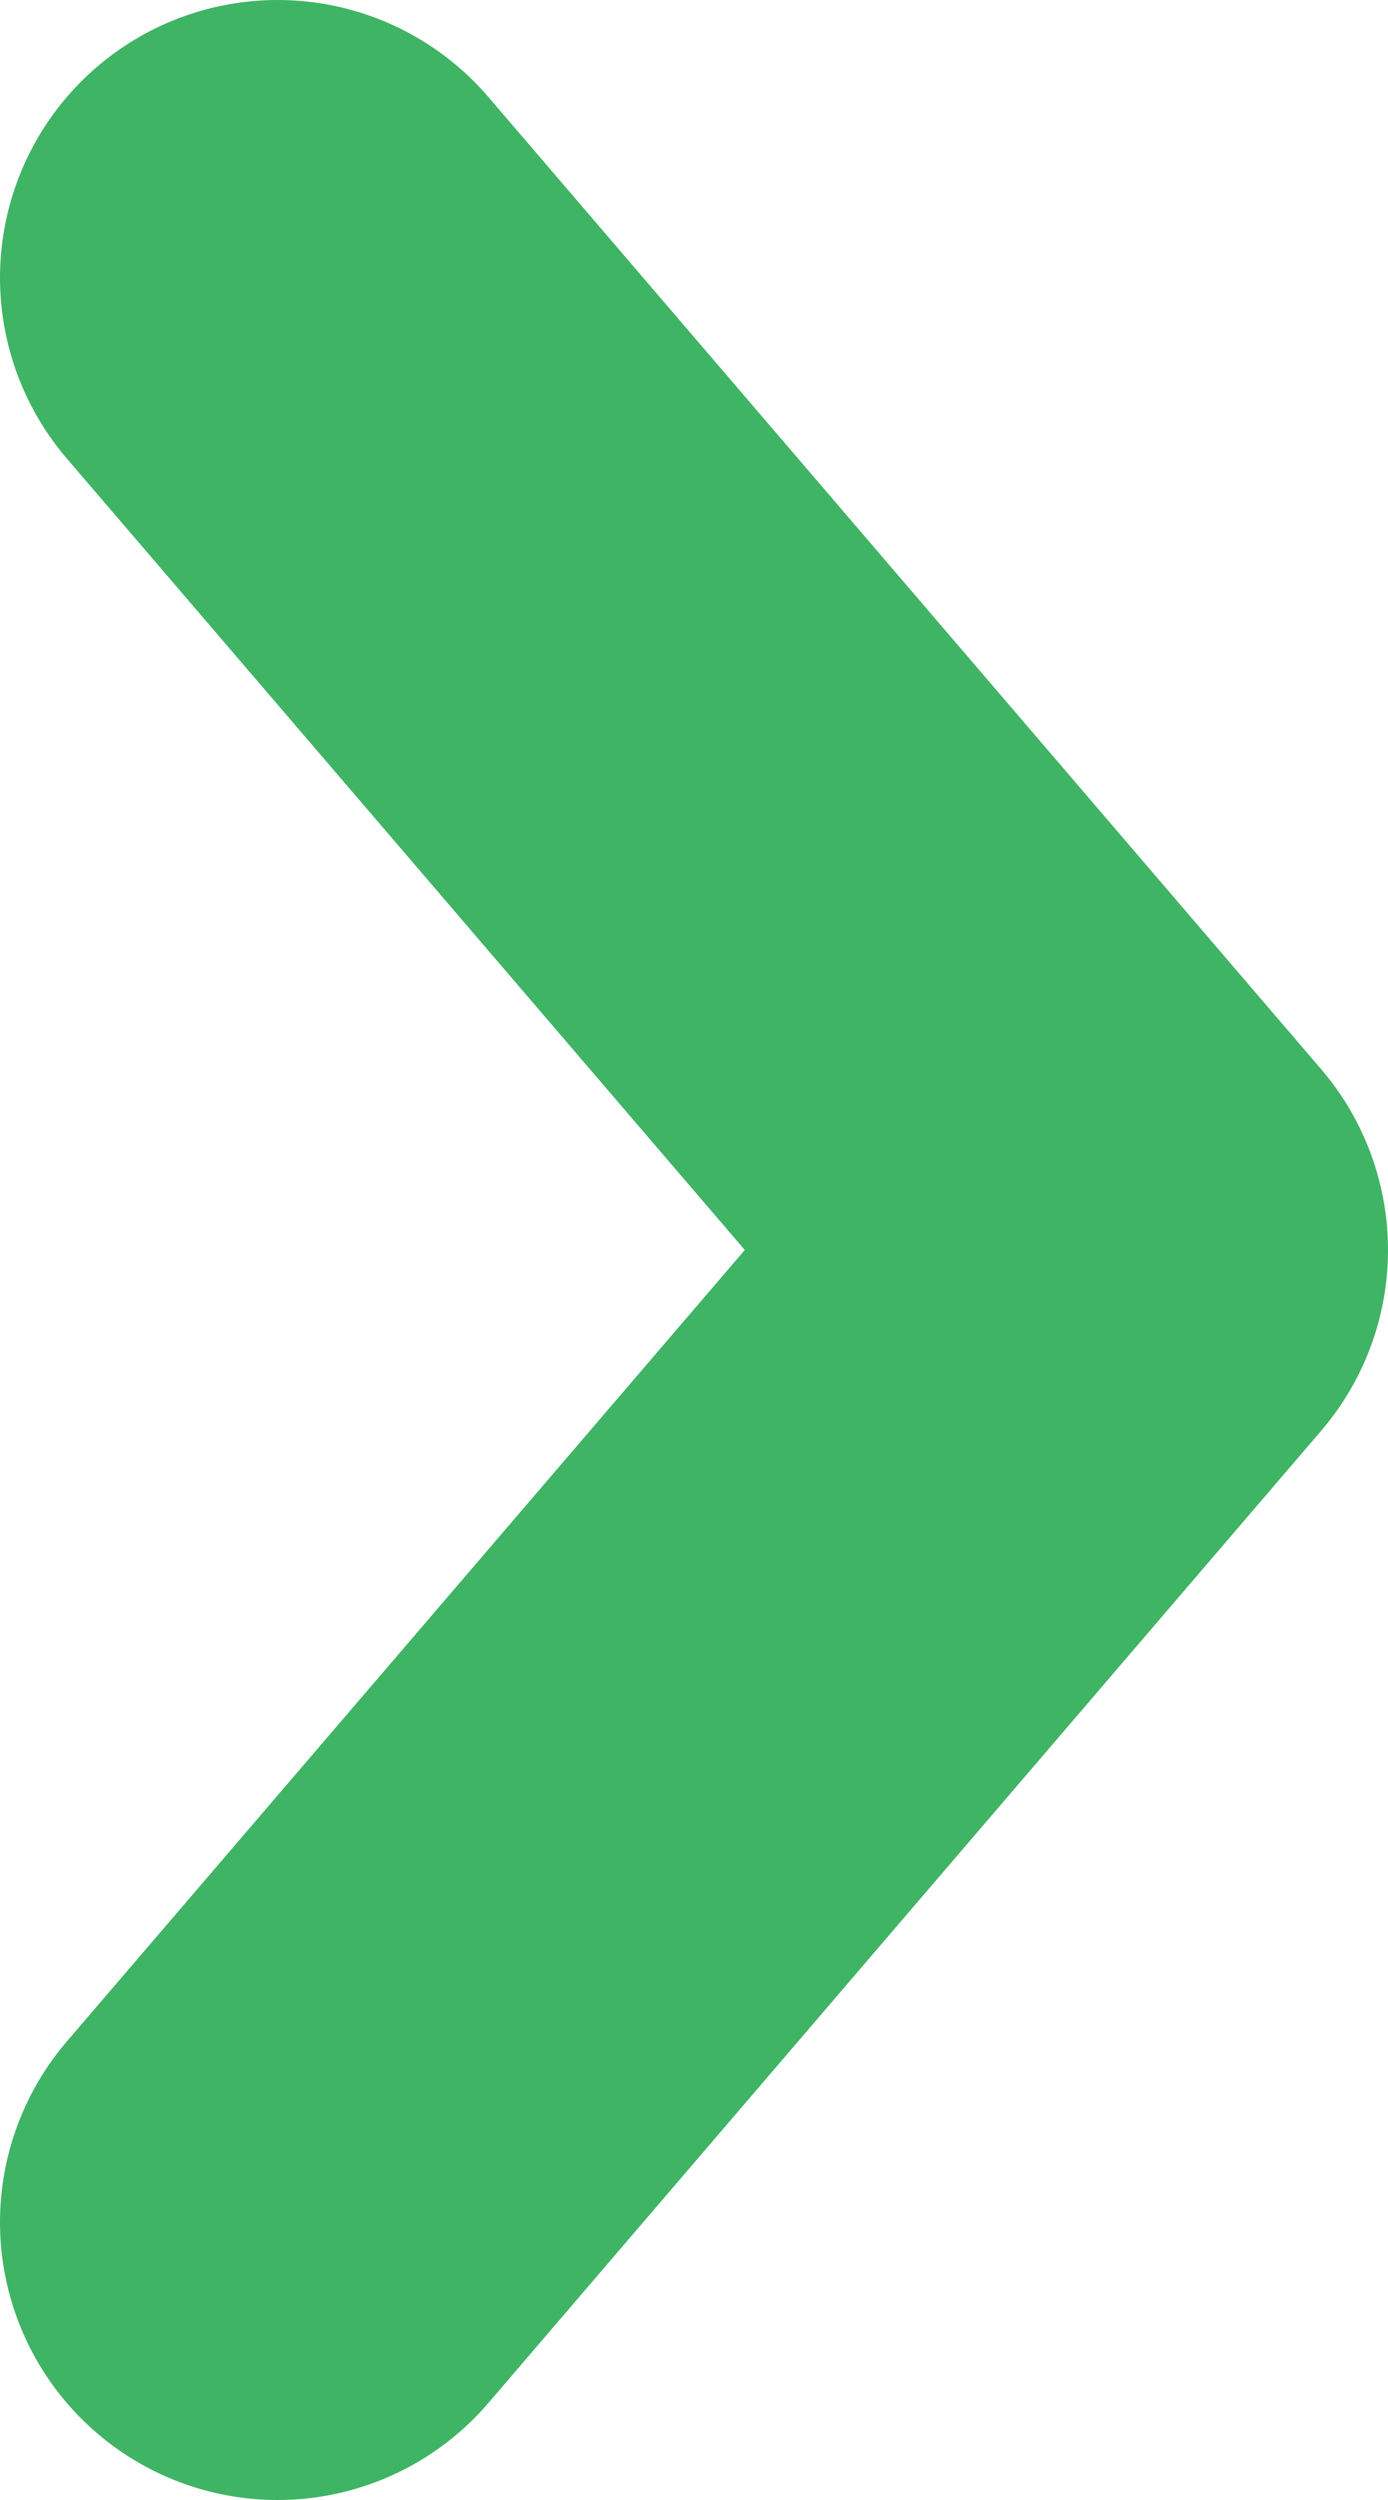 <svg width="5" height="9" viewBox="0 0 5 9" fill="none" xmlns="http://www.w3.org/2000/svg">
<path d="M1 8L4 4.5L1 1" stroke="#3FB465" stroke-width="2" stroke-linecap="round" stroke-linejoin="round"/>
</svg>
